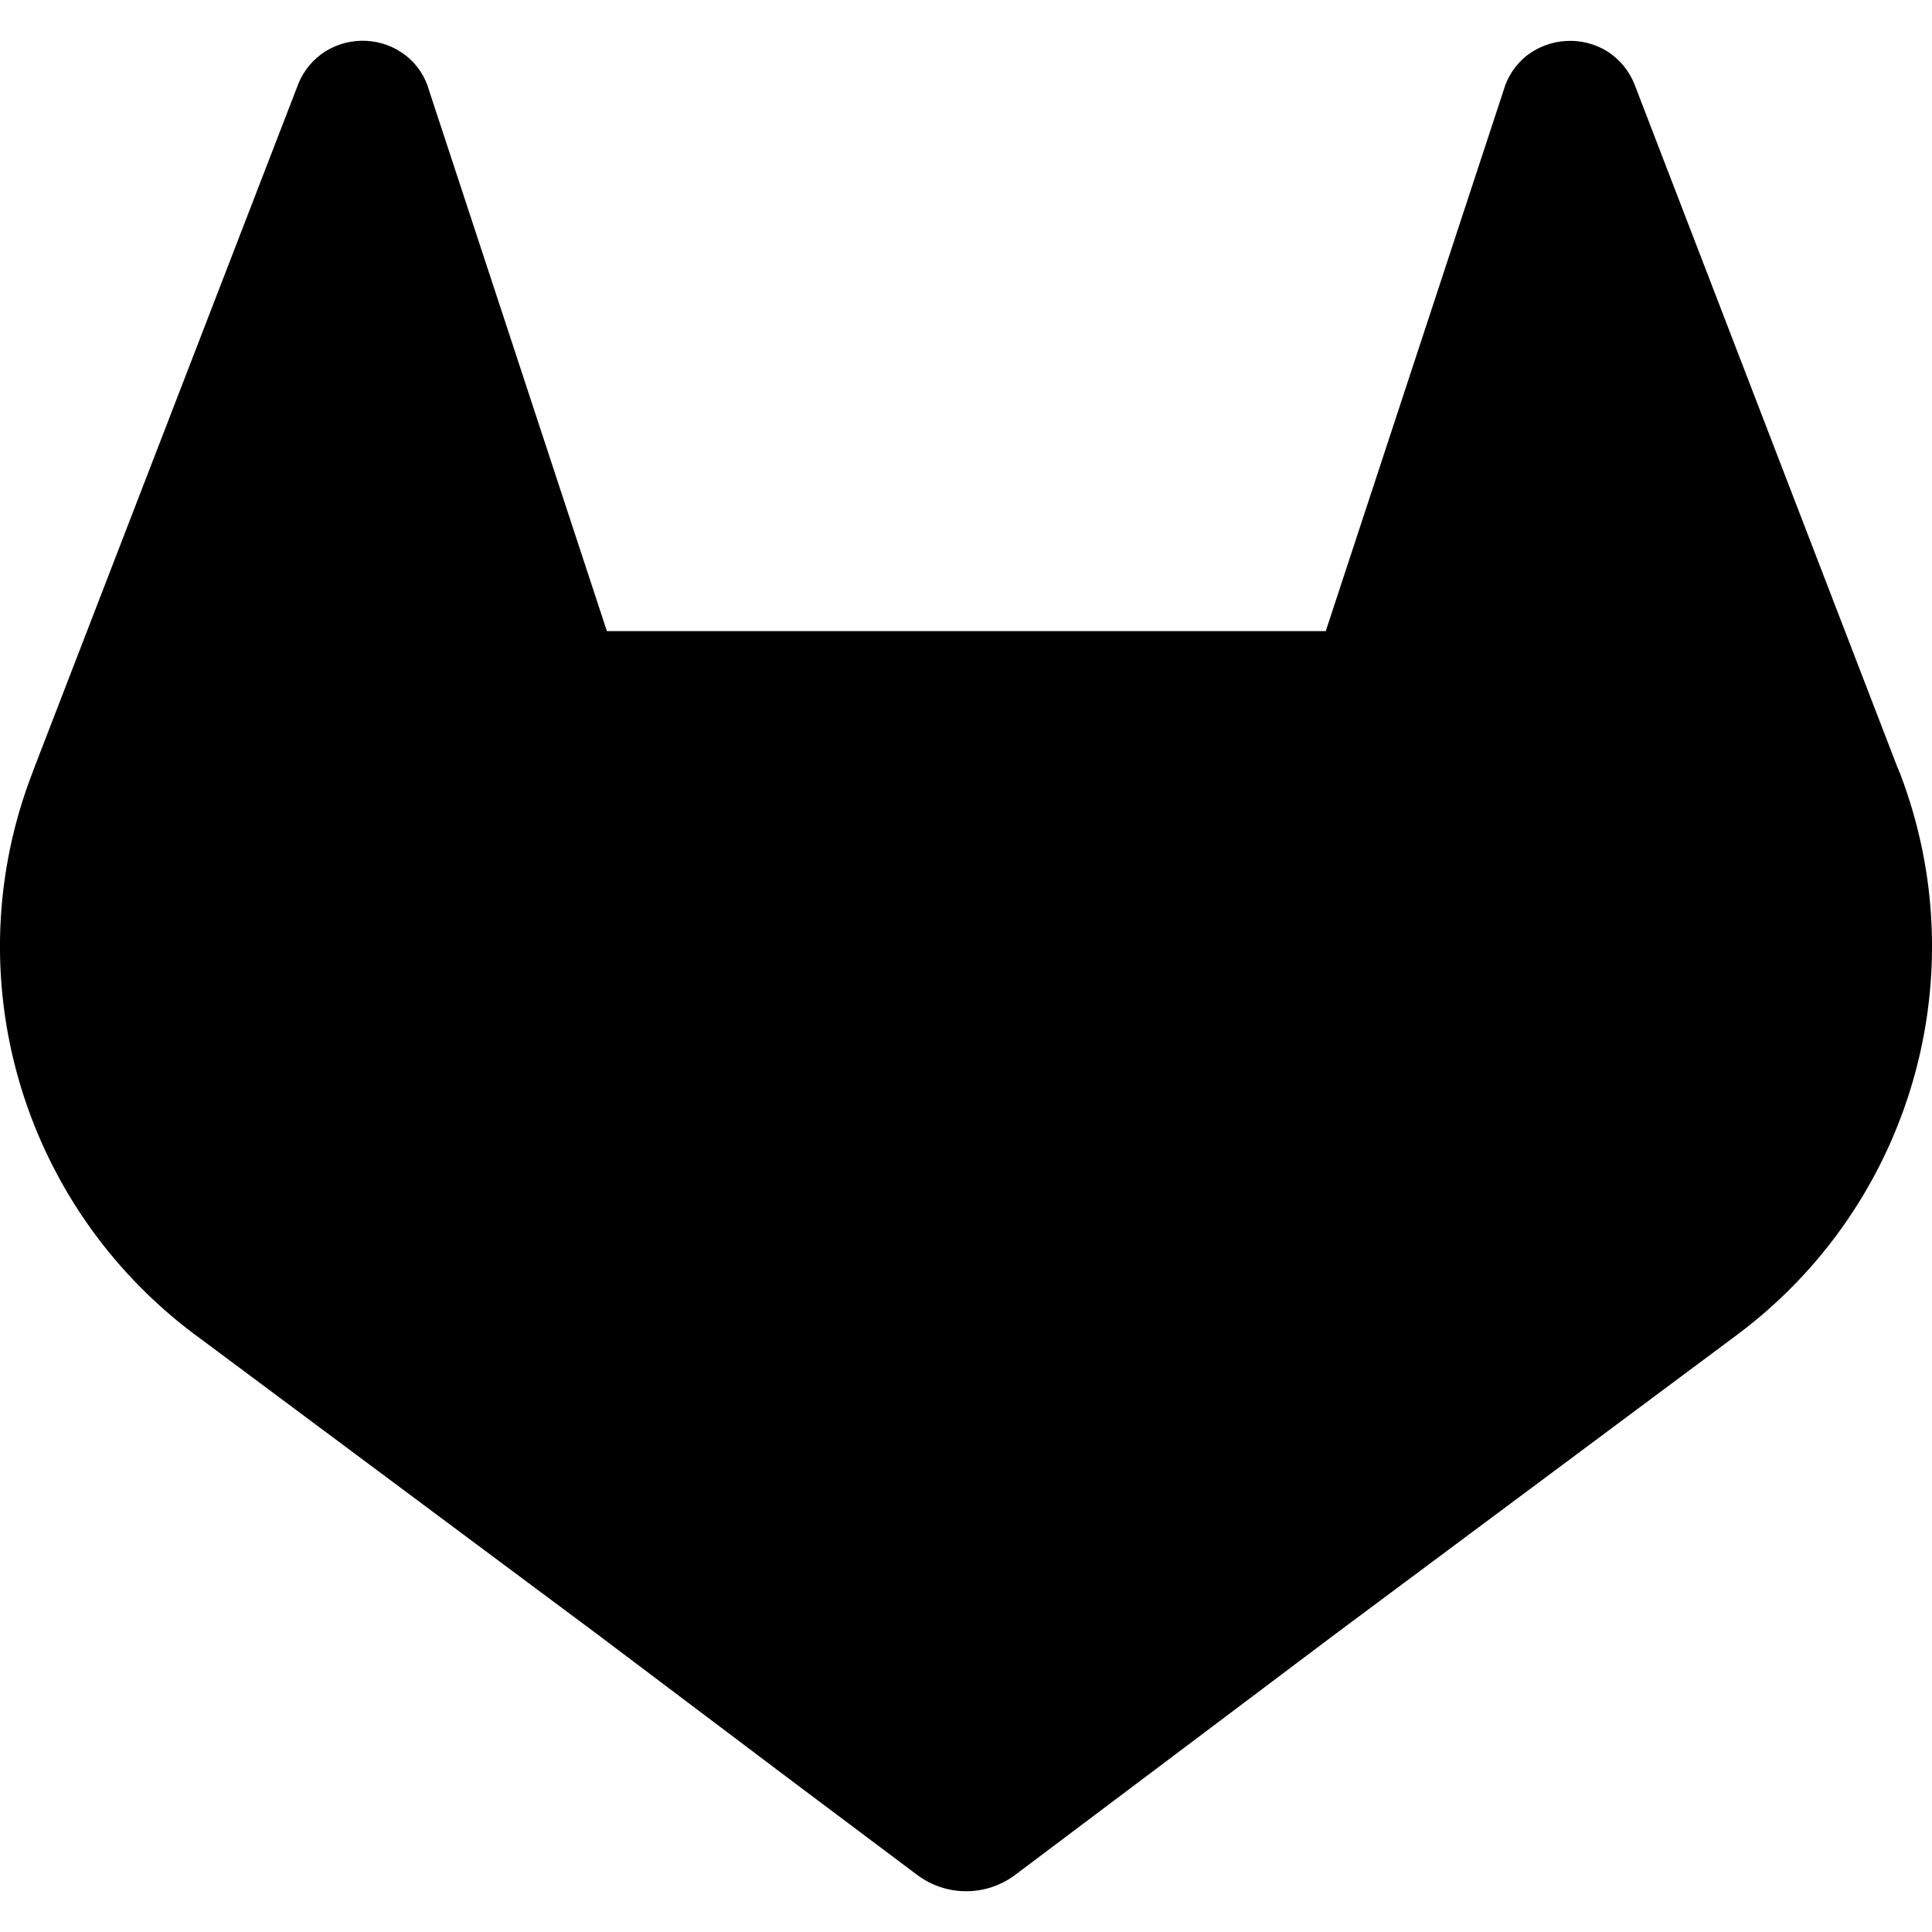 <?xml version="1.0" encoding="UTF-8"?>
<svg role="img" xmlns="http://www.w3.org/2000/svg" xmlns:xlink="http://www.w3.org/1999/xlink" width="24px" height="24px" viewBox="0 0 24 23" version="1.1">
<g id="surface1">
<path fill="currentColor" d="M 23.602 9.105 L 23.566 9.02 L 20.301 0.539 C 20.234 0.375 20.117 0.234 19.965 0.137 C 19.652 -0.055 19.254 -0.031 18.965 0.191 C 18.824 0.305 18.723 0.457 18.676 0.629 L 16.469 7.34 L 7.539 7.34 L 5.332 0.629 C 5.285 0.457 5.184 0.301 5.043 0.191 C 4.754 -0.035 4.355 -0.055 4.043 0.137 C 3.891 0.234 3.773 0.375 3.707 0.539 L 0.434 9.016 L 0.402 9.102 C -0.566 11.609 0.254 14.453 2.414 16.074 L 2.426 16.082 L 2.453 16.102 L 7.43 19.809 L 9.891 21.664 L 11.391 22.789 C 11.754 23.062 12.25 23.062 12.613 22.789 L 14.109 21.664 L 16.574 19.809 L 21.578 16.082 L 21.594 16.07 C 23.746 14.453 24.562 11.613 23.602 9.105 Z M 23.602 9.105 "/>
</g>
</svg>
